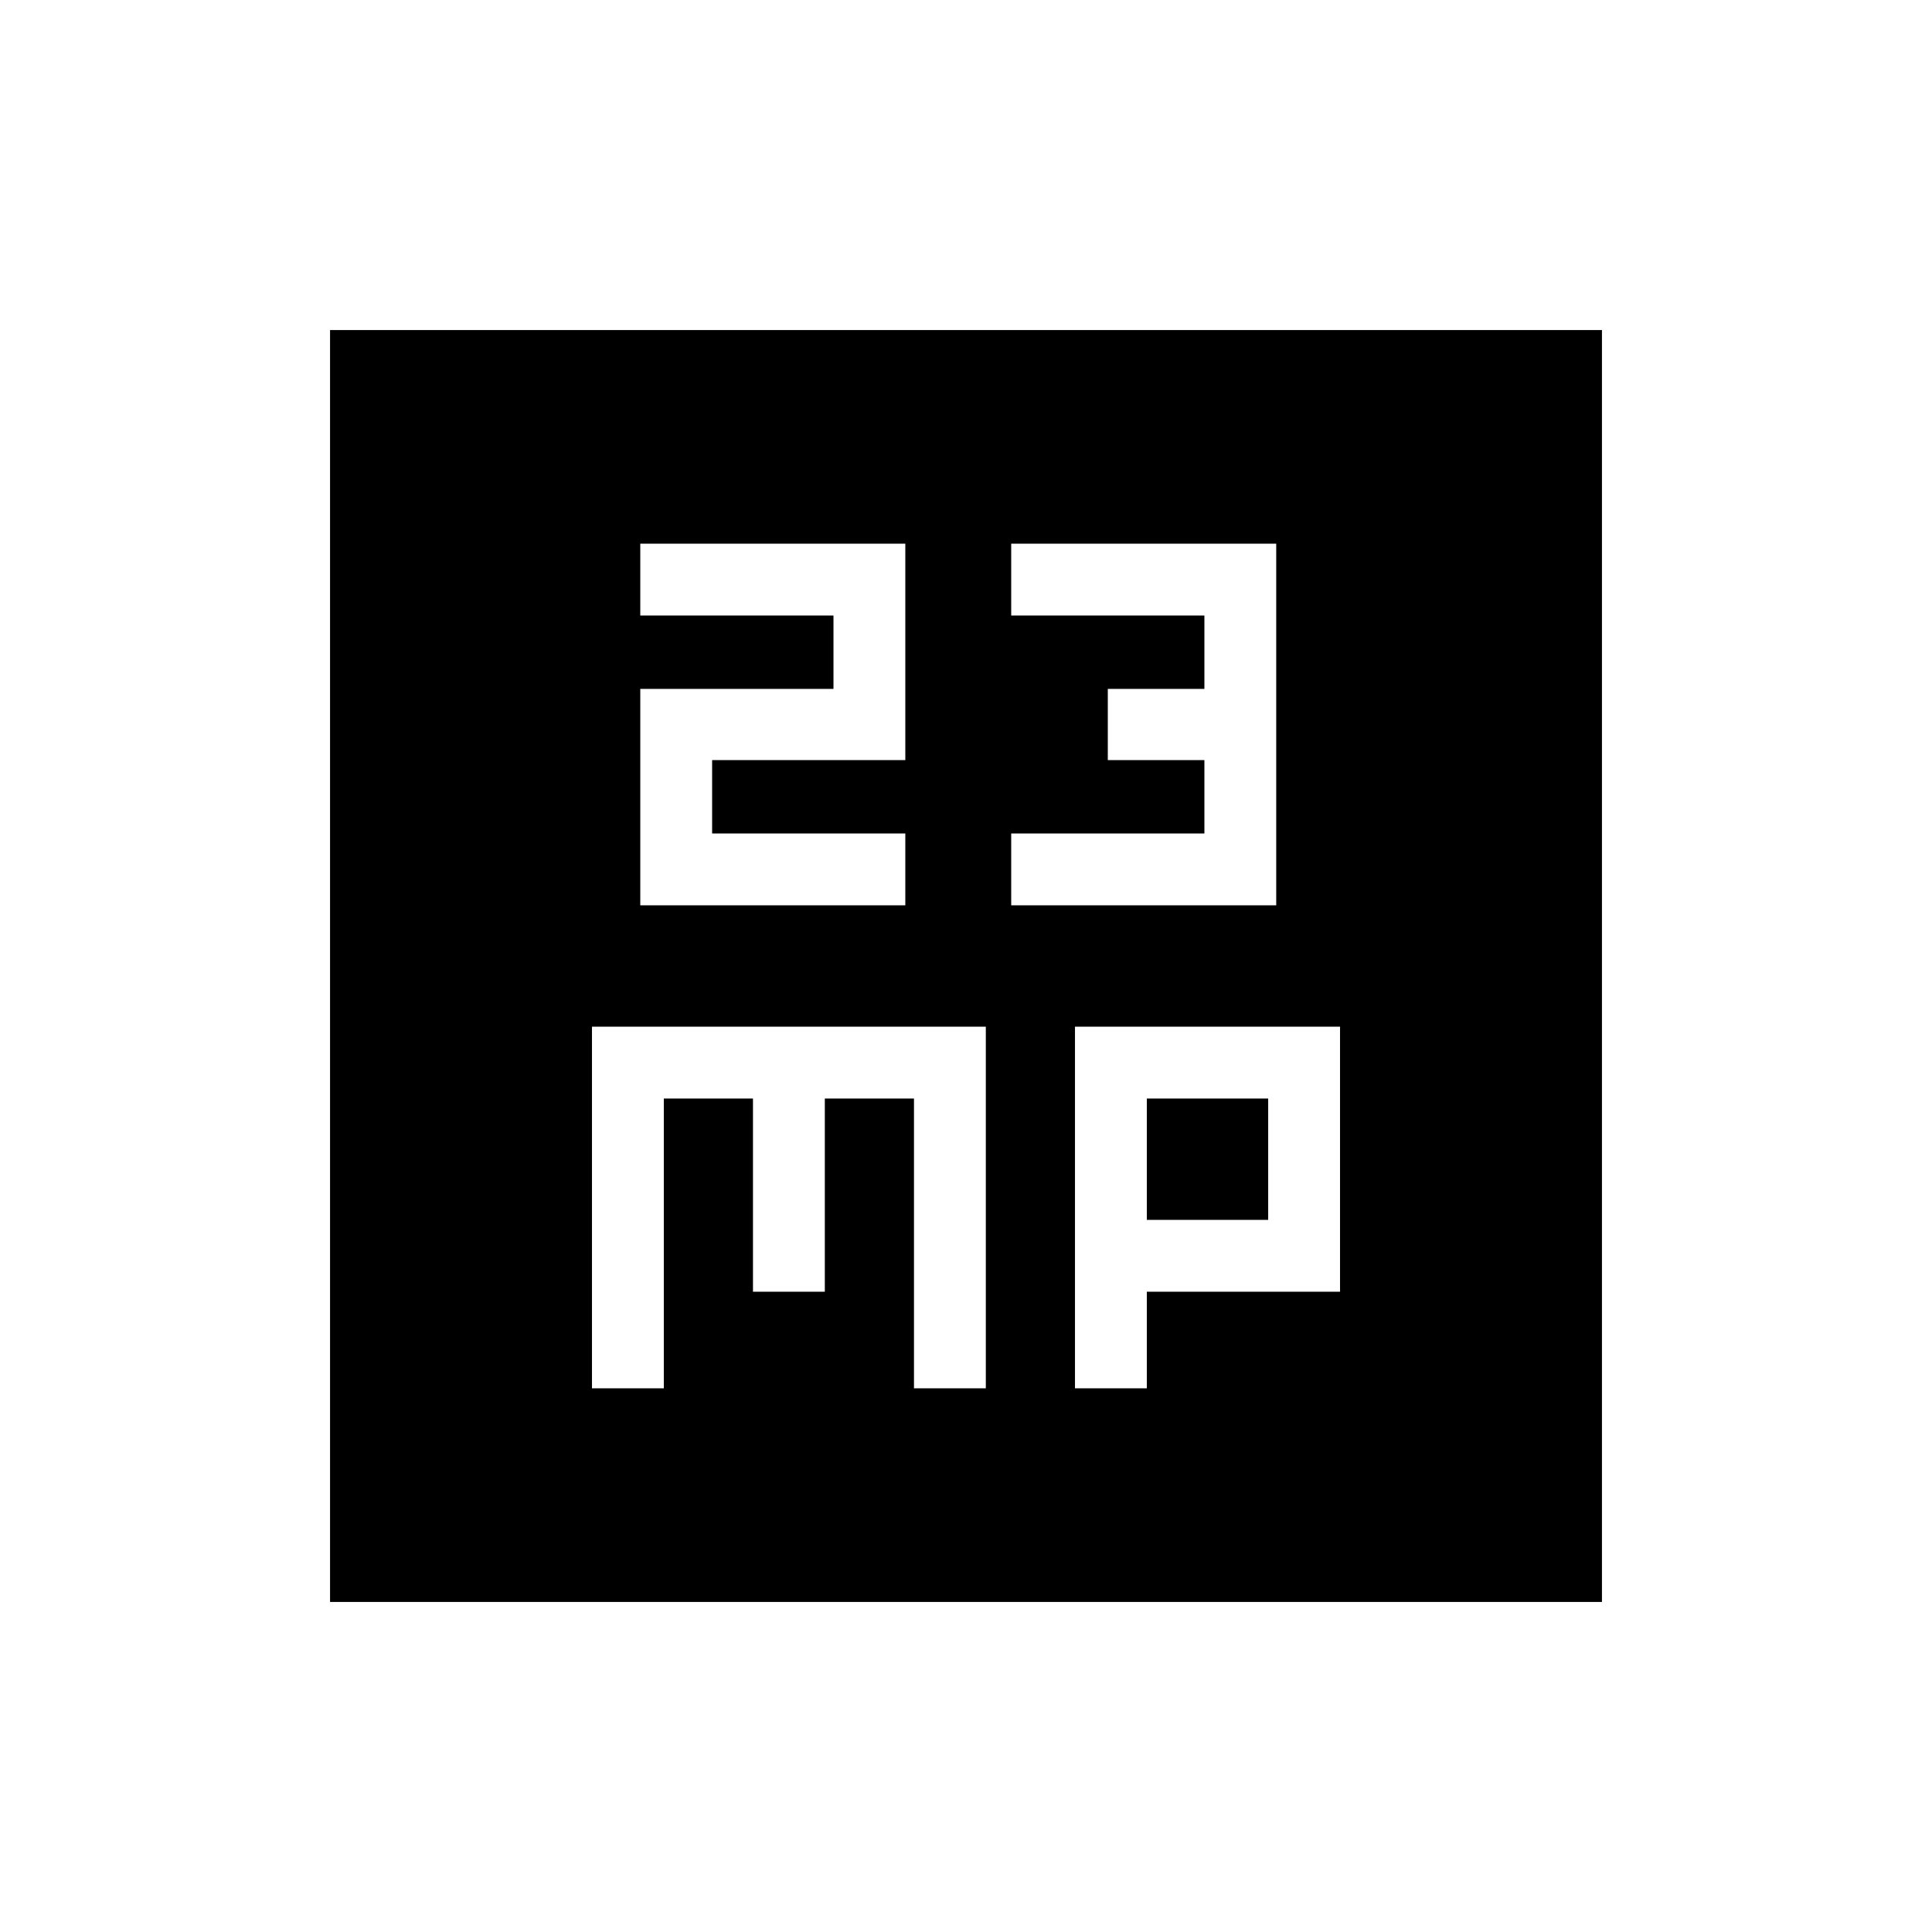 <svg xmlns="http://www.w3.org/2000/svg" height="20" viewBox="0 -960 960 960" width="20"><path d="M318.15-510.15h131.7v-35.7h-96v-36.46h96v-107.54h-131.7v35.7h96v36.46h-96v107.54Zm184.31 0h131.69v-179.7H502.46v35.7h96v36.46h-48v35.38h48v36.46h-96v35.7Zm-208.31 240h35.7v-144h44.3v96h35.7v-96h44.3v144h35.7v-179.7h-195.7v179.7Zm240 0h35.7v-48h96v-131.7h-131.7v179.7Zm35.7-83.7v-60.3h60.3v60.3h-60.3ZM164-164v-632h632v632H164Z"/></svg>
